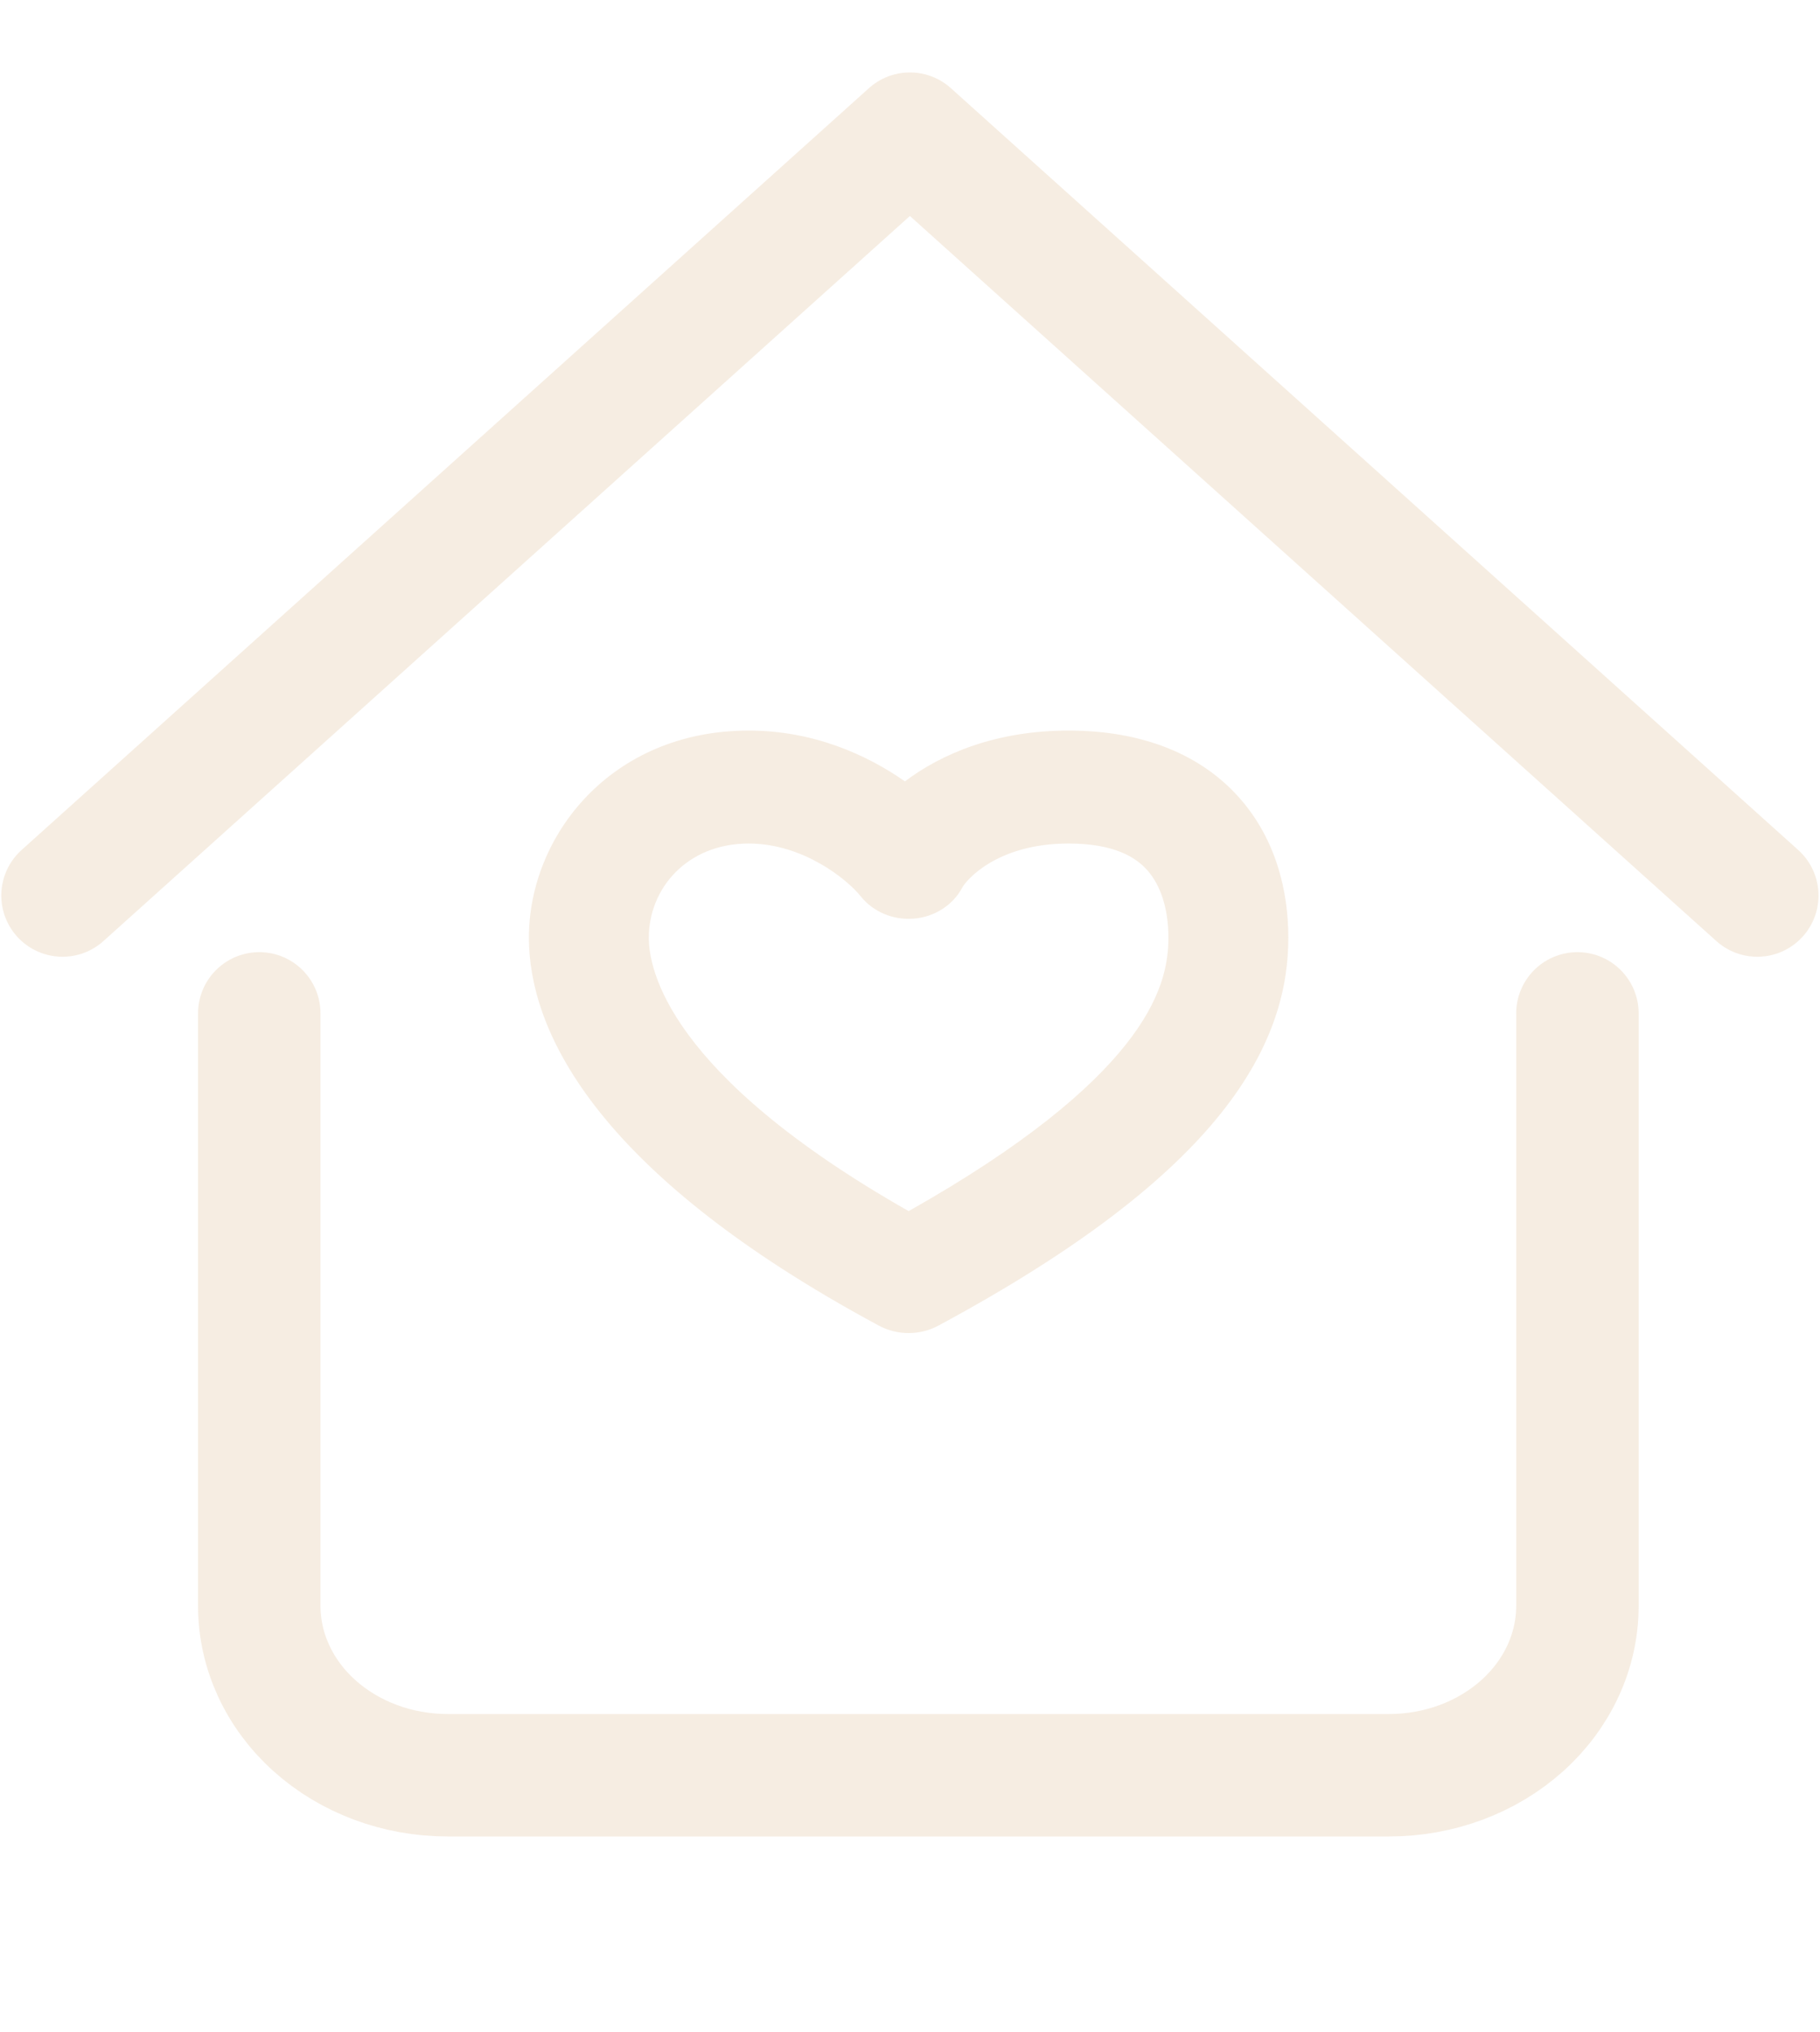 <svg width="327" height="365" viewBox="0 0 327 365" fill="none" xmlns="http://www.w3.org/2000/svg">
<path d="M11.232 160.888L163.482 24.013L315.732 160.888" stroke="#D2A570" stroke-opacity="0.2" stroke-width="22" stroke-linecap="round" stroke-linejoin="round"/>
<path d="M46.583 182.061V288.519C46.583 296.586 50.148 304.322 56.493 310.027C62.838 315.731 71.444 318.936 80.417 318.936H249.583C258.557 318.936 267.162 315.731 273.507 310.027C279.852 304.322 283.417 296.586 283.417 288.519V182.061" stroke="#D2A570" stroke-opacity="0.2" stroke-width="22" stroke-linecap="round" stroke-linejoin="round"/>
<path fill-rule="evenodd" clip-rule="evenodd" d="M134.524 151.546C123.383 151.546 116.571 159.684 116.571 168.459C116.571 173.971 119.821 192.906 163.26 217.587C184.277 205.728 195.862 195.715 202.211 187.741C208.824 179.434 209.931 173.137 209.931 168.459C209.931 163.201 208.515 159.031 206.144 156.351C204.061 153.996 200.159 151.546 191.977 151.546C179 151.546 173.536 158.241 172.886 159.467C171.216 162.613 167.936 164.72 164.218 165.035C160.5 165.351 156.873 163.831 154.633 161.017C152.231 158.001 144.3 151.546 134.524 151.546ZM95.026 168.459C95.026 150.173 109.758 131.25 134.524 131.25C146.161 131.25 155.786 135.618 162.588 140.381C169.213 135.387 178.997 131.25 191.977 131.25C205.34 131.25 215.801 135.564 222.695 143.358C229.301 150.826 231.475 160.186 231.475 168.459C231.475 177.312 228.992 187.929 219.446 199.918C210.156 211.587 194.427 224.253 168.595 238.159C165.283 239.941 161.218 239.941 157.906 238.159C105.876 210.15 95.026 184.378 95.026 168.459Z" fill="#D2A570" fill-opacity="0.2"/>
</svg>
